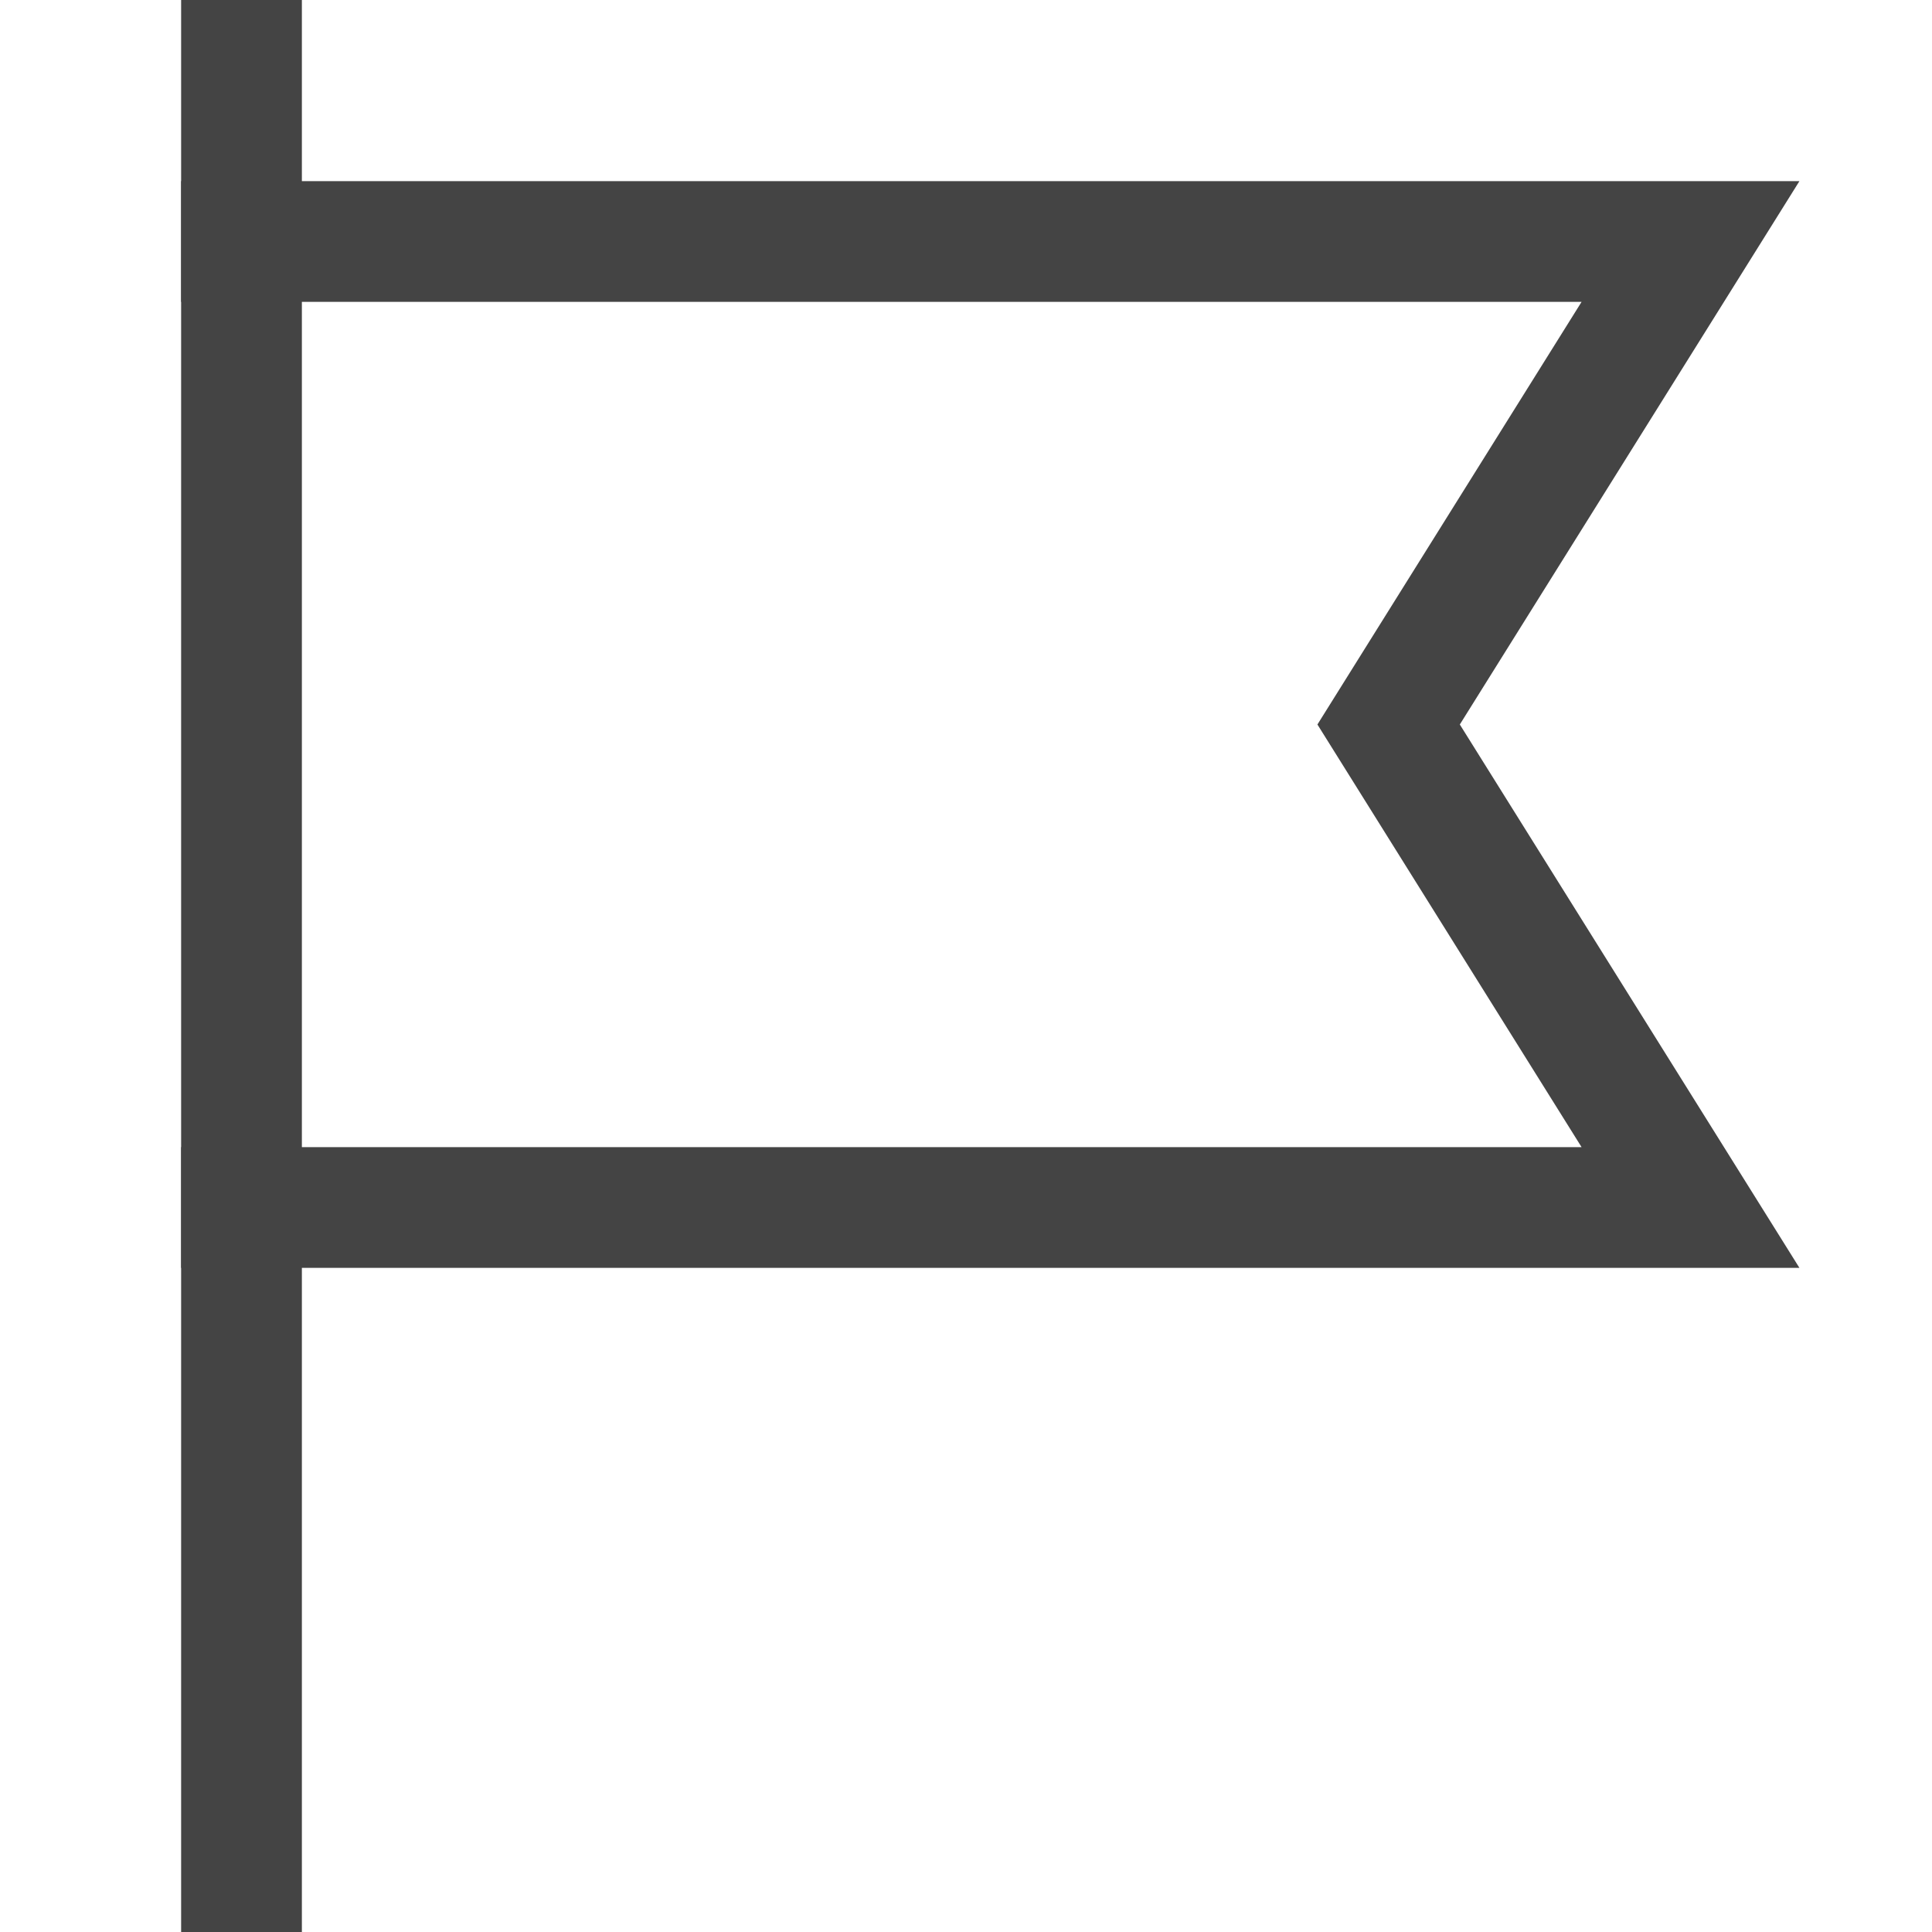 <svg version="1.1" xmlns="http://www.w3.org/2000/svg" xmlns:xlink="http://www.w3.org/1999/xlink" x="0px" y="0px" viewBox="0 0 32 32" xml:space="preserve" width="32" height="32"><g class="nc-icon-wrapper"><polyline fill="none" stroke="#444444" stroke-width="2" stroke-linecap="square" stroke-miterlimit="10" points="4,4 28,4 23,12 28,20 4,20 " stroke-linejoin="miter"></polyline> <line data-color="color-2" fill="none" stroke="#444444" stroke-width="2" stroke-linecap="square" stroke-miterlimit="10" x1="4" y1="1" x2="4" y2="31" stroke-linejoin="miter"></line></g></svg>